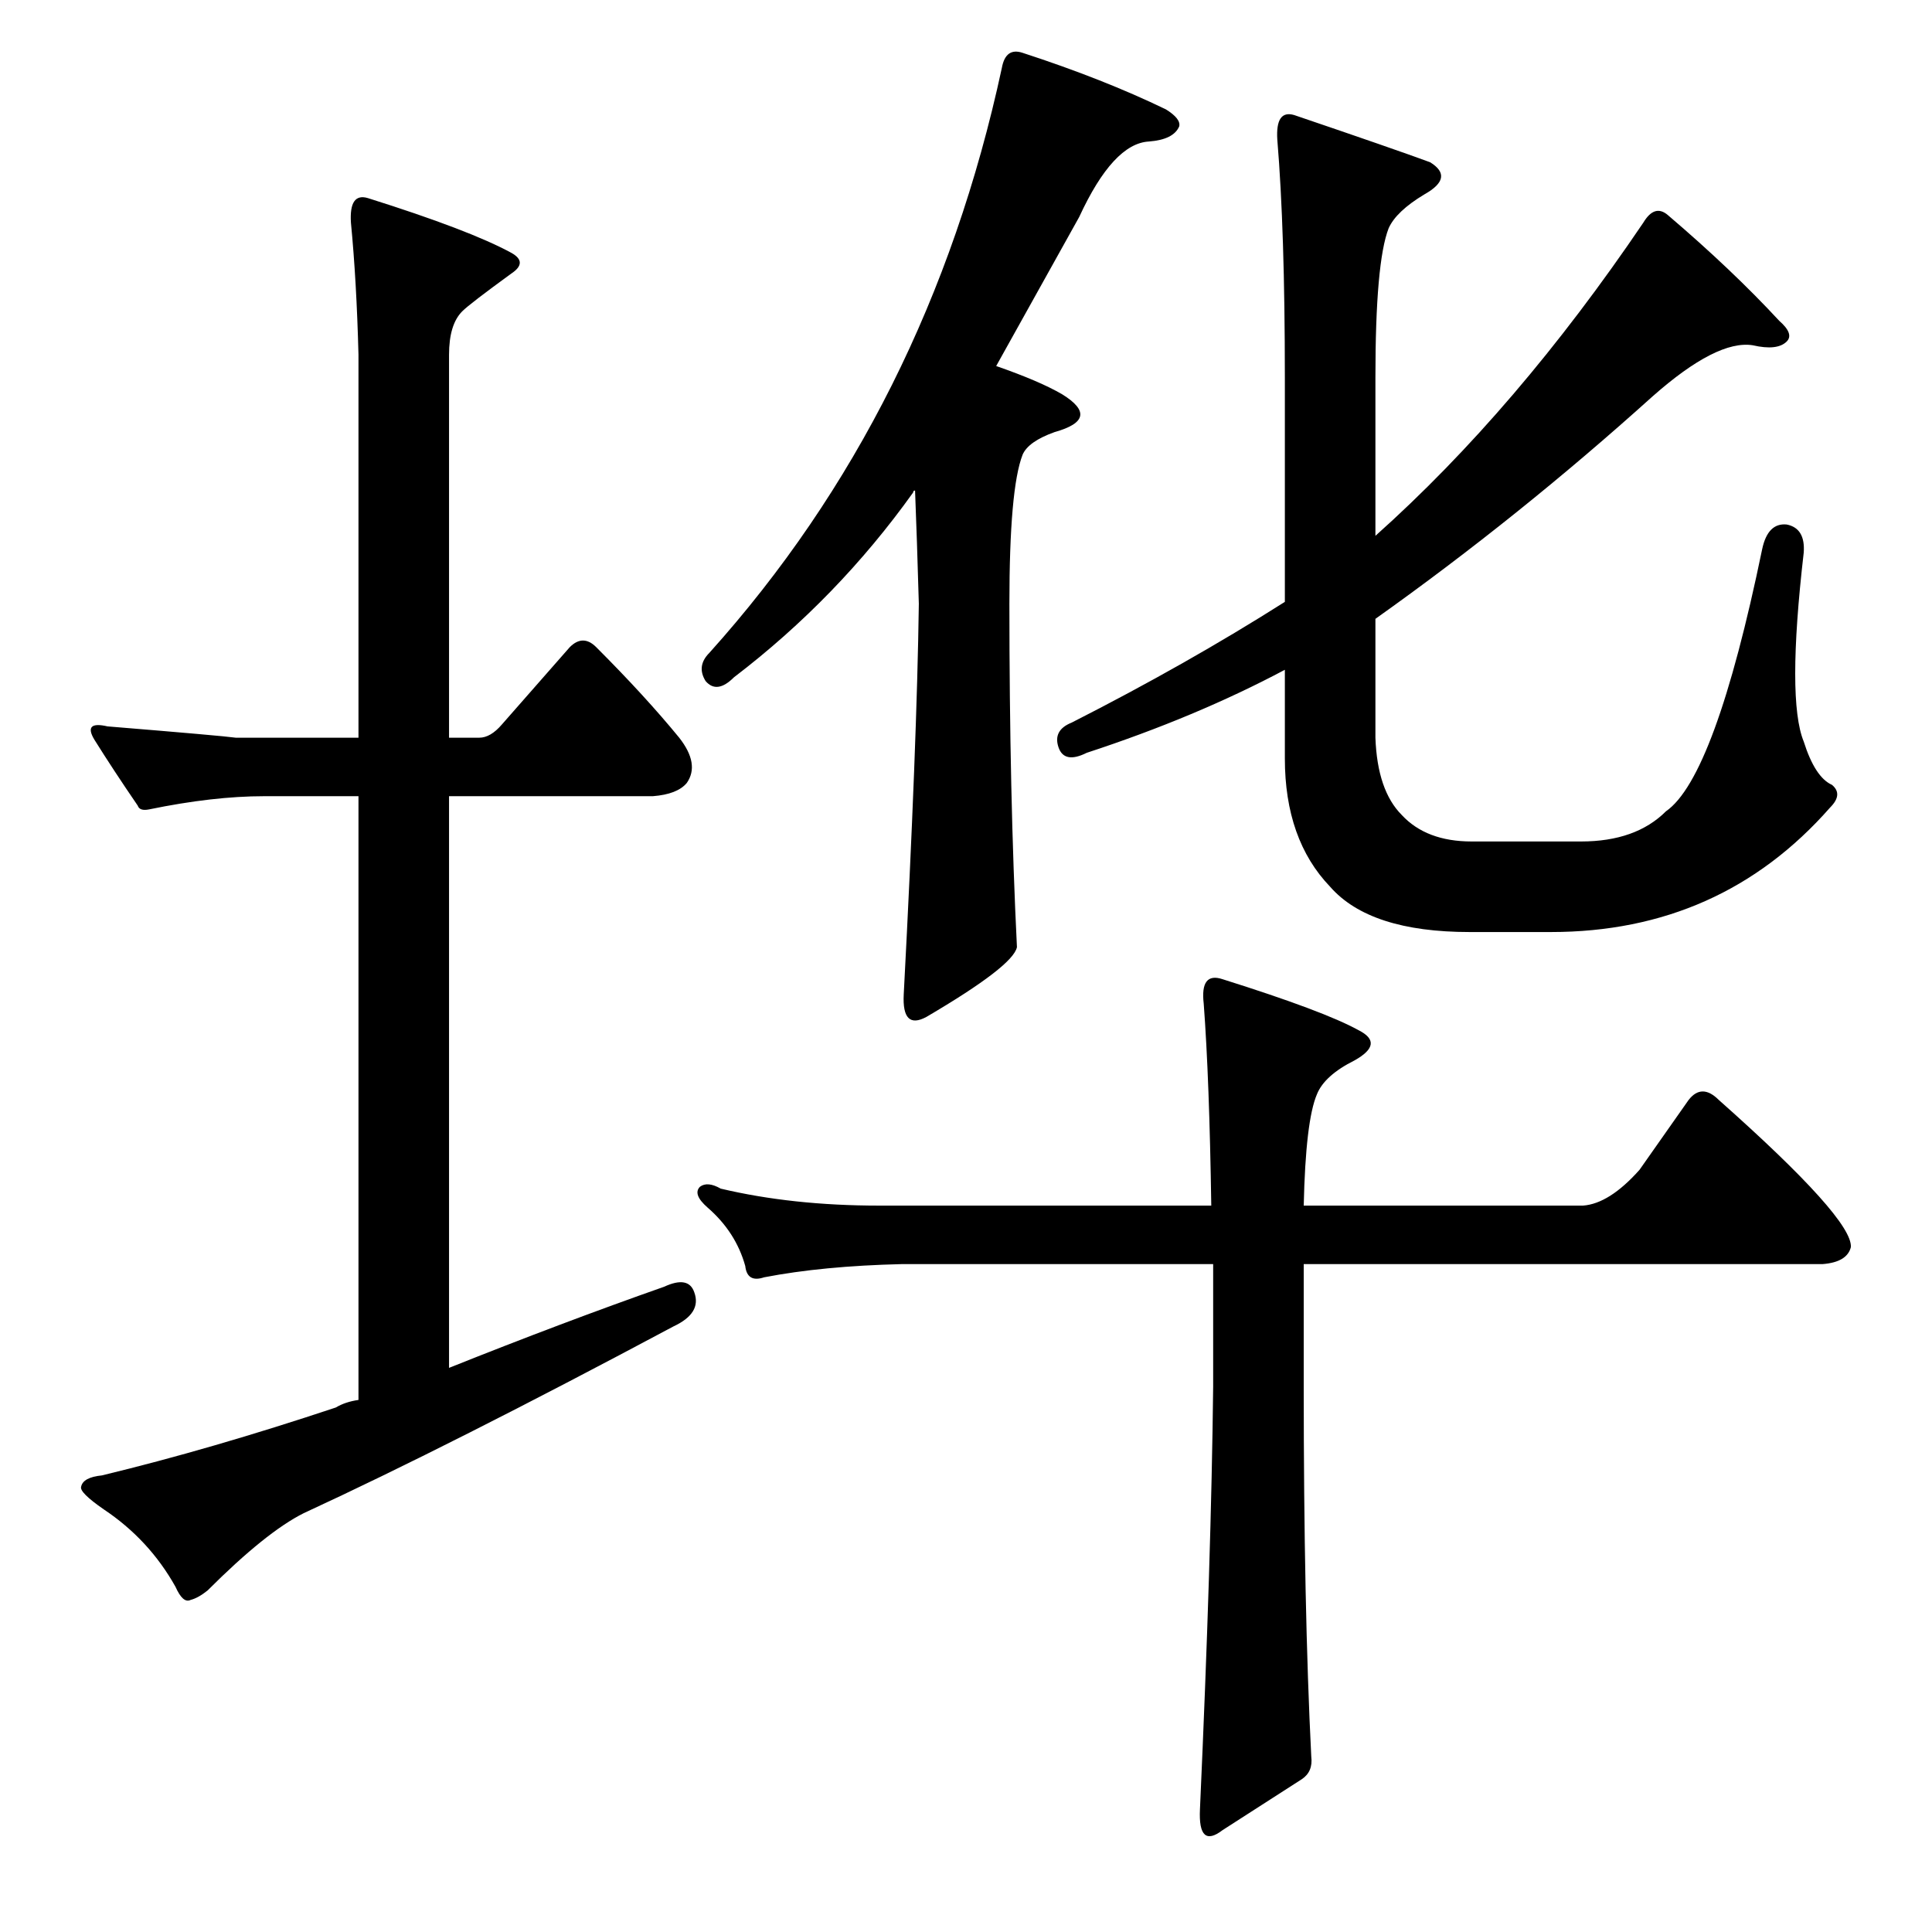 <?xml version="1.0" standalone="no"?>
<!DOCTYPE svg PUBLIC "-//W3C//DTD SVG 1.1//EN" "http://www.w3.org/Graphics/SVG/1.1/DTD/svg11.dtd" >
<svg xmlns="http://www.w3.org/2000/svg" xmlns:xlink="http://www.w3.org/1999/xlink" version="1.1" viewBox="0 -205 1024 1024">
  <g transform="matrix(1 0 0 -1 0 819)">
   <path fill="currentColor"
d="M563 815q21 -13 -4 -20q-14 -5 -17 -12q-7 -18 -7 -79q0 -101 4 -182q-2 -10 -48 -37q-13 -7 -12 12q7 133 8 207q-1 35 -2 60q-1 0 -1 -1q-40 -56 -95 -98q-9 -9 -15 -2q-5 8 2 15q116 129 155 310q2 11 11 8q43 -14 76 -30q8 -5 7 -9q-3 -7 -16 -8q-19 -1 -37 -40
q-25 -45 -44 -79q23 -8 35 -15zM638 492q-2 17 10 13q54 -17 72 -27q14 -7 -2 -16q-16 -8 -20 -18q-6 -14 -7 -59h148q14 1 30 19l26 37q7 9 16 0q71 -63 70 -78q-2 -8 -15 -9h-275v-65q0 -117 4 -196q1 -8 -5 -12l-42 -27q-13 -10 -12 11q6 133 7 224v65h-165
q-42 -1 -73 -7q-9 -3 -10 6q-5 18 -20 31q-8 7 -4 11q4 3 11 -1q38 -9 84 -9h176q-1 67 -4 107zM883 594q26 18 51 139q3 14 13 13q10 -2 9 -15q-9 -78 0 -100q6 -19 15 -23q6 -5 -1 -12q-58 -66 -148 -66h-43q-53 0 -74 24q-24 25 -24 68v47q-47 -25 -105 -44q-12 -6 -15 3
t7 13q61 31 113 64v119q0 78 -4 126q-1 16 9 13q53 -18 72 -25q13 -8 -3 -17q-15 -9 -19 -18q-7 -18 -7 -79v-84q75 67 142 166q6 10 13 4q34 -29 59 -56q8 -7 4 -11q-5 -5 -18 -2q-19 3 -53 -27q-71 -64 -147 -118v-63q1 -28 14 -41q13 -14 37 -14h58q29 0 45 16zM140 602
q-27 0 -61 -7q-5 -1 -6 2q-13 19 -23 35q-6 10 7 7q61 -5 68 -6h65v203q-1 39 -4 70q-1 16 9 13q54 -17 76 -29q9 -5 0 -11q-22 -16 -26 -20q-7 -7 -7 -23v-203h16q6 0 12 7l36 41q7 7 14 0q26 -26 44 -48q11 -14 4 -24q-5 -6 -18 -7h-108v-303q60 24 114 43q13 6 16 -3
q4 -11 -11 -18q-118 -63 -196 -99q-20 -10 -51 -41q-5 -4 -9 -5q-4 -2 -8 7q-14 25 -38 41q-13 9 -12 12q1 5 11 6q58 14 124 36q5 3 12 4v320h-50z" />
  </g>

</svg>
